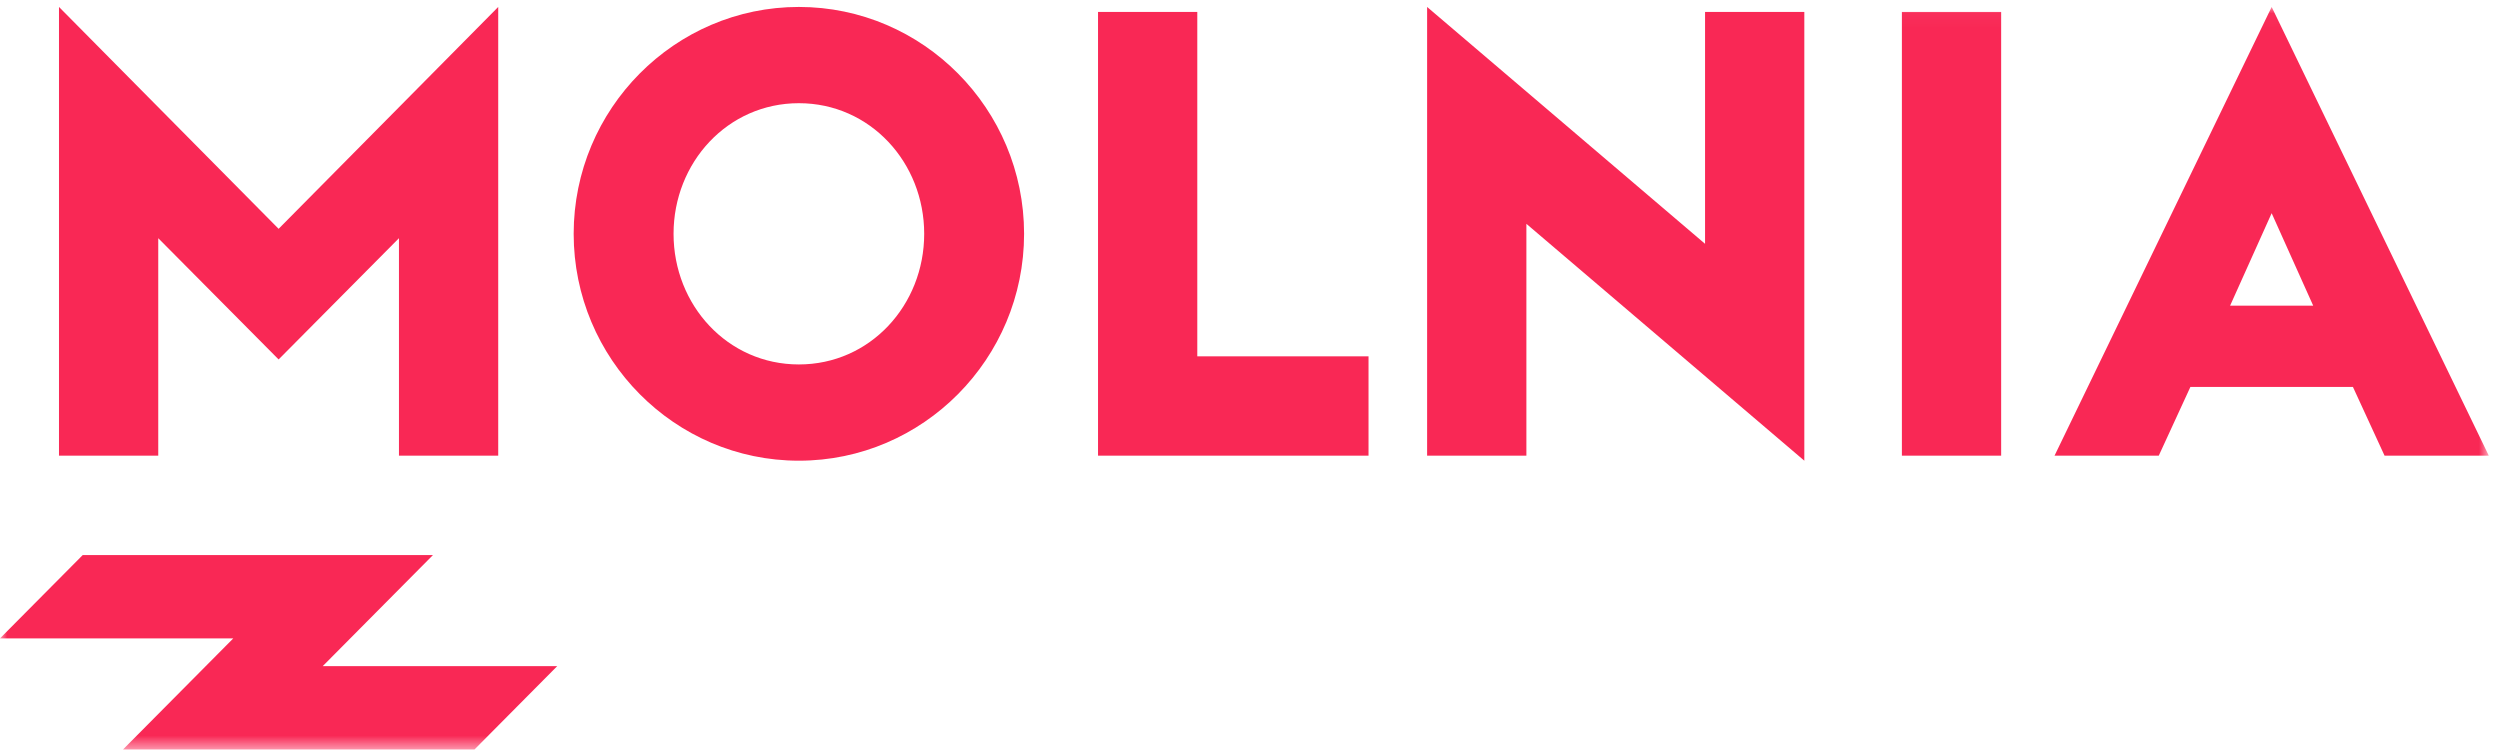 <svg viewBox="0 0 180 54" xmlns="http://www.w3.org/2000/svg" xmlns:xlink="http://www.w3.org/1999/xlink">
    <defs>
        <path id="a" d="M0 53.5h179.193V.037H0z"/>
    </defs>
    <g fill="none" fill-rule="evenodd">
        <path fill="#F92855" d="M35.872.5L20.06 16.475 4.247.5v32.31h7.147V17.15l8.666 8.73 8.665-8.73v15.66h7.147z"/>
        <g transform="translate(0 .463)">
            <path d="M66.542 16.372c0-5.13-3.886-9.405-9.023-9.405s-9.023 4.275-9.023 9.405c0 5.13 3.886 9.405 9.023 9.405s9.023-4.275 9.023-9.405zm-25.238 0c0-9 7.281-16.335 16.215-16.335 8.934 0 16.215 7.335 16.215 16.335s-7.281 16.335-16.215 16.335c-8.934 0-16.215-7.335-16.215-16.335zM79.058.397h7.147v24.795h12.329v7.155H79.058zM109.9 15.652v16.695h-7.148V.037l20.012 17.055V.397h7.147v32.31z" fill="#F92855"/>
            <mask id="b" fill="#fff">
                <use xlink:href="#a"/>
            </mask>
            <path fill="#F92855" mask="url(#b)" d="M136.936 32.347h7.147V.397h-7.147zm29.615-10.8l-2.992-6.66-2.993 6.66h5.985zM163.56.037l15.634 32.31h-7.505l-2.278-4.95h-11.703l-2.278 4.95h-7.505L163.56.037zM34.163 53.5l5.956-6H23.235l7.94-8H5.957L0 45.5h16.797l-7.94 8z"/>
        </g>
    </g>
</svg>
